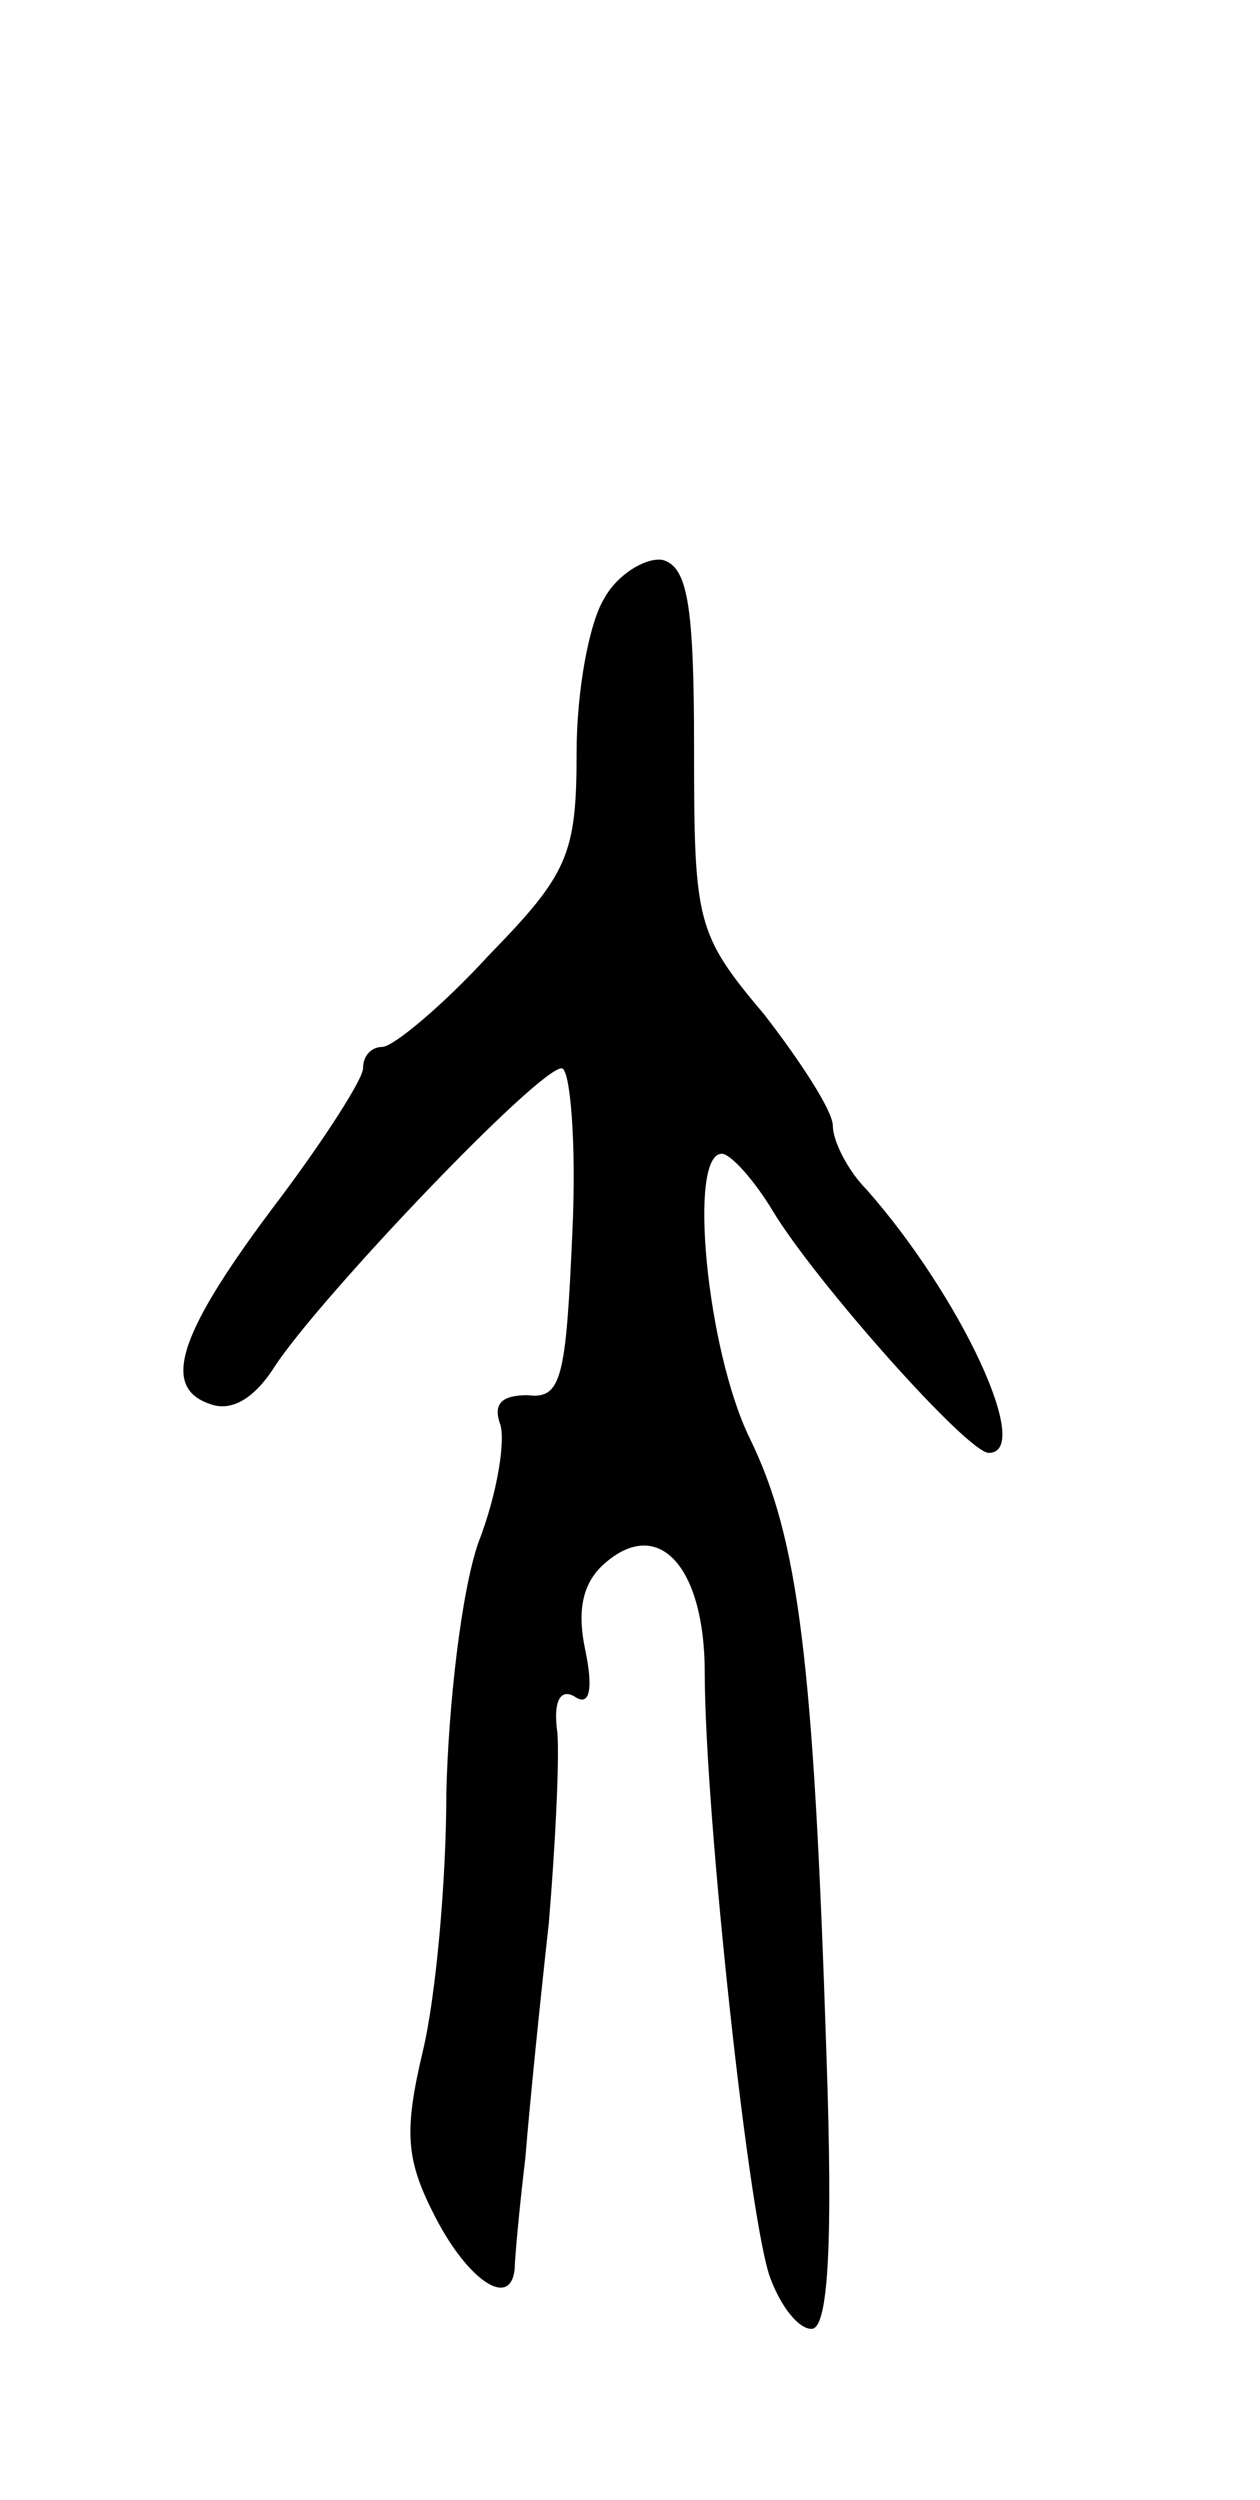 <svg version="1.0" xmlns="http://www.w3.org/2000/svg"
 width="59pt" height="117pt" viewBox="0 0 59 117"
 preserveAspectRatio="xMidYMid meet">
<g transform="translate(0,117) scale(0.1,-0.1)"
fill="#000000" stroke="none">
<path d="M283 890 c-7 -11 -13 -43 -13 -72 0 -48 -4 -57 -41 -95 -22 -24 -45
-43 -50 -43 -5 0 -9 -4 -9 -10 0 -5 -18 -33 -39 -61 -47 -62 -56 -88 -33 -96
10 -4 21 2 31 18 22 33 123 139 134 139 4 0 7 -35 5 -77 -3 -68 -5 -78 -21
-76 -12 0 -16 -4 -13 -13 3 -7 -1 -33 -10 -56 -8 -23 -14 -76 -15 -117 0 -42
-5 -96 -11 -121 -9 -38 -8 -51 6 -78 15 -29 35 -43 37 -24 0 4 2 27 5 52 2 25
7 74 11 110 3 36 5 76 4 89 -2 14 1 21 8 17 7 -5 9 3 5 22 -4 19 -1 32 10 41
25 21 46 -3 46 -52 0 -65 21 -260 31 -284 5 -13 13 -23 19 -23 8 0 10 41 7
128 -6 185 -13 242 -36 289 -20 41 -29 133 -13 133 4 0 15 -12 24 -27 20 -33
91 -113 101 -113 21 0 -13 73 -57 123 -9 9 -16 23 -16 30 0 7 -15 30 -32 52
-32 38 -33 43 -33 125 0 67 -3 85 -15 88 -8 1 -21 -7 -27 -18z"/>
</g>
</svg>
